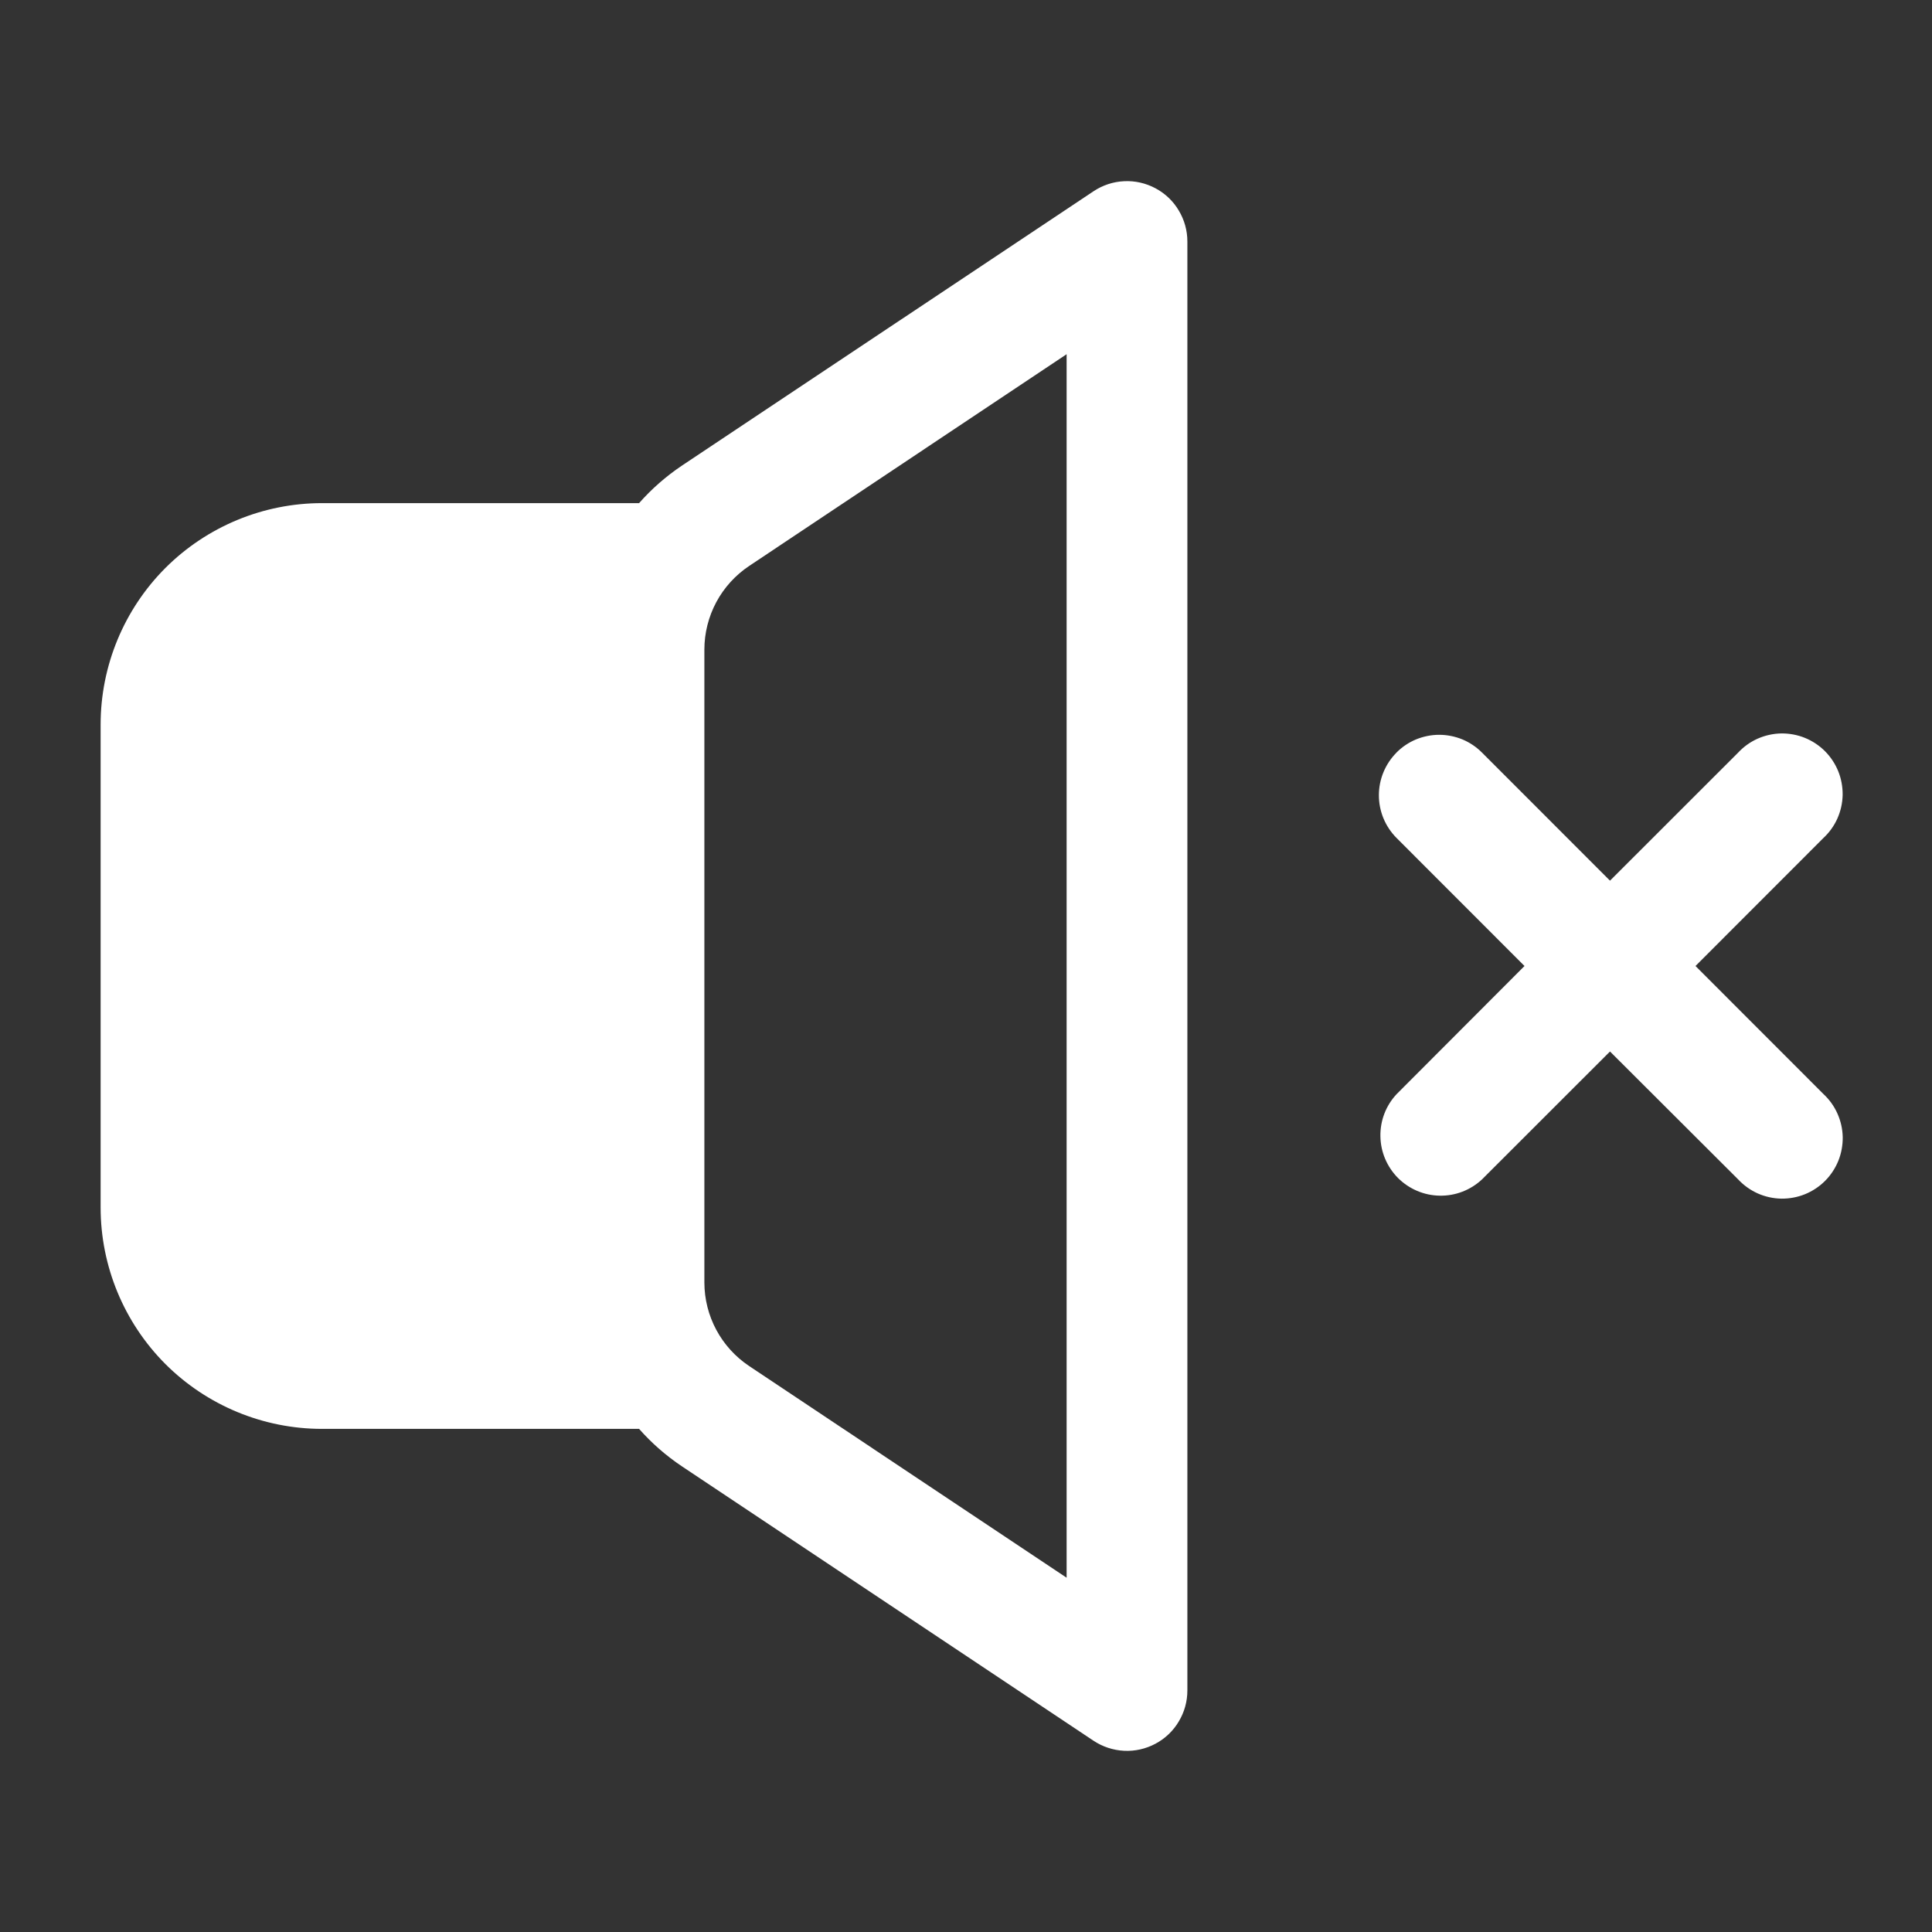 <svg width="24" height="24" viewBox="0 0 24 24" fill="none" xmlns="http://www.w3.org/2000/svg">
<rect x="0" y="0" width="24" height="24" fill="#333333" stroke="none"/>
<g id="Frame">
<g id="Group">
<g id="Group_2">
<path id="Vector" fill-rule="evenodd" clip-rule="evenodd" d="M14.75 3C14.75 2.864 14.713 2.731 14.643 2.615C14.574 2.498 14.474 2.403 14.354 2.339C14.234 2.275 14.099 2.244 13.964 2.251C13.828 2.257 13.697 2.301 13.584 2.376L8.474 5.782C8.274 5.916 8.094 6.074 7.939 6.25H4C3.271 6.25 2.571 6.54 2.055 7.055C1.54 7.571 1.25 8.271 1.25 9V15C1.25 15.729 1.54 16.429 2.055 16.945C2.571 17.46 3.271 17.75 4 17.75H7.939C8.094 17.926 8.274 18.084 8.475 18.218L13.584 21.624C13.697 21.699 13.828 21.742 13.964 21.749C14.099 21.756 14.234 21.725 14.354 21.661C14.474 21.597 14.574 21.502 14.643 21.385C14.713 21.269 14.75 21.136 14.75 21V3ZM8.75 15.93C8.75 16.348 8.959 16.738 9.307 16.97L13.25 19.599V4.4L9.307 7.03C9.136 7.144 8.995 7.299 8.898 7.48C8.801 7.662 8.75 7.864 8.75 8.07V15.93Z" fill="white"/>
<path id="Vector_2" d="M17.348 9.348C17.418 9.278 17.5 9.223 17.591 9.185C17.682 9.148 17.78 9.128 17.878 9.128C17.977 9.128 18.075 9.148 18.166 9.185C18.257 9.223 18.339 9.278 18.409 9.348L20 10.94L21.591 9.35C21.66 9.276 21.742 9.217 21.834 9.176C21.927 9.135 22.026 9.113 22.127 9.111C22.227 9.11 22.327 9.128 22.421 9.166C22.514 9.204 22.599 9.26 22.67 9.331C22.741 9.402 22.797 9.487 22.835 9.58C22.873 9.674 22.891 9.774 22.89 9.875C22.888 9.975 22.866 10.075 22.825 10.167C22.784 10.259 22.725 10.341 22.651 10.41L21.062 12L22.652 13.591C22.726 13.66 22.785 13.742 22.826 13.835C22.867 13.927 22.889 14.026 22.891 14.127C22.892 14.227 22.874 14.327 22.836 14.421C22.798 14.514 22.742 14.599 22.671 14.67C22.6 14.741 22.515 14.797 22.422 14.835C22.328 14.873 22.228 14.891 22.128 14.89C22.027 14.888 21.927 14.866 21.835 14.825C21.744 14.784 21.661 14.725 21.592 14.651L20 13.062L18.409 14.652C18.267 14.784 18.079 14.857 17.884 14.853C17.69 14.85 17.505 14.771 17.367 14.634C17.23 14.496 17.151 14.311 17.148 14.117C17.144 13.922 17.216 13.734 17.349 13.592L18.938 12L17.348 10.409C17.208 10.268 17.129 10.078 17.129 9.879C17.129 9.68 17.208 9.49 17.348 9.349V9.348Z" fill="white"/>
</g>
</g>
</g>
</svg>
